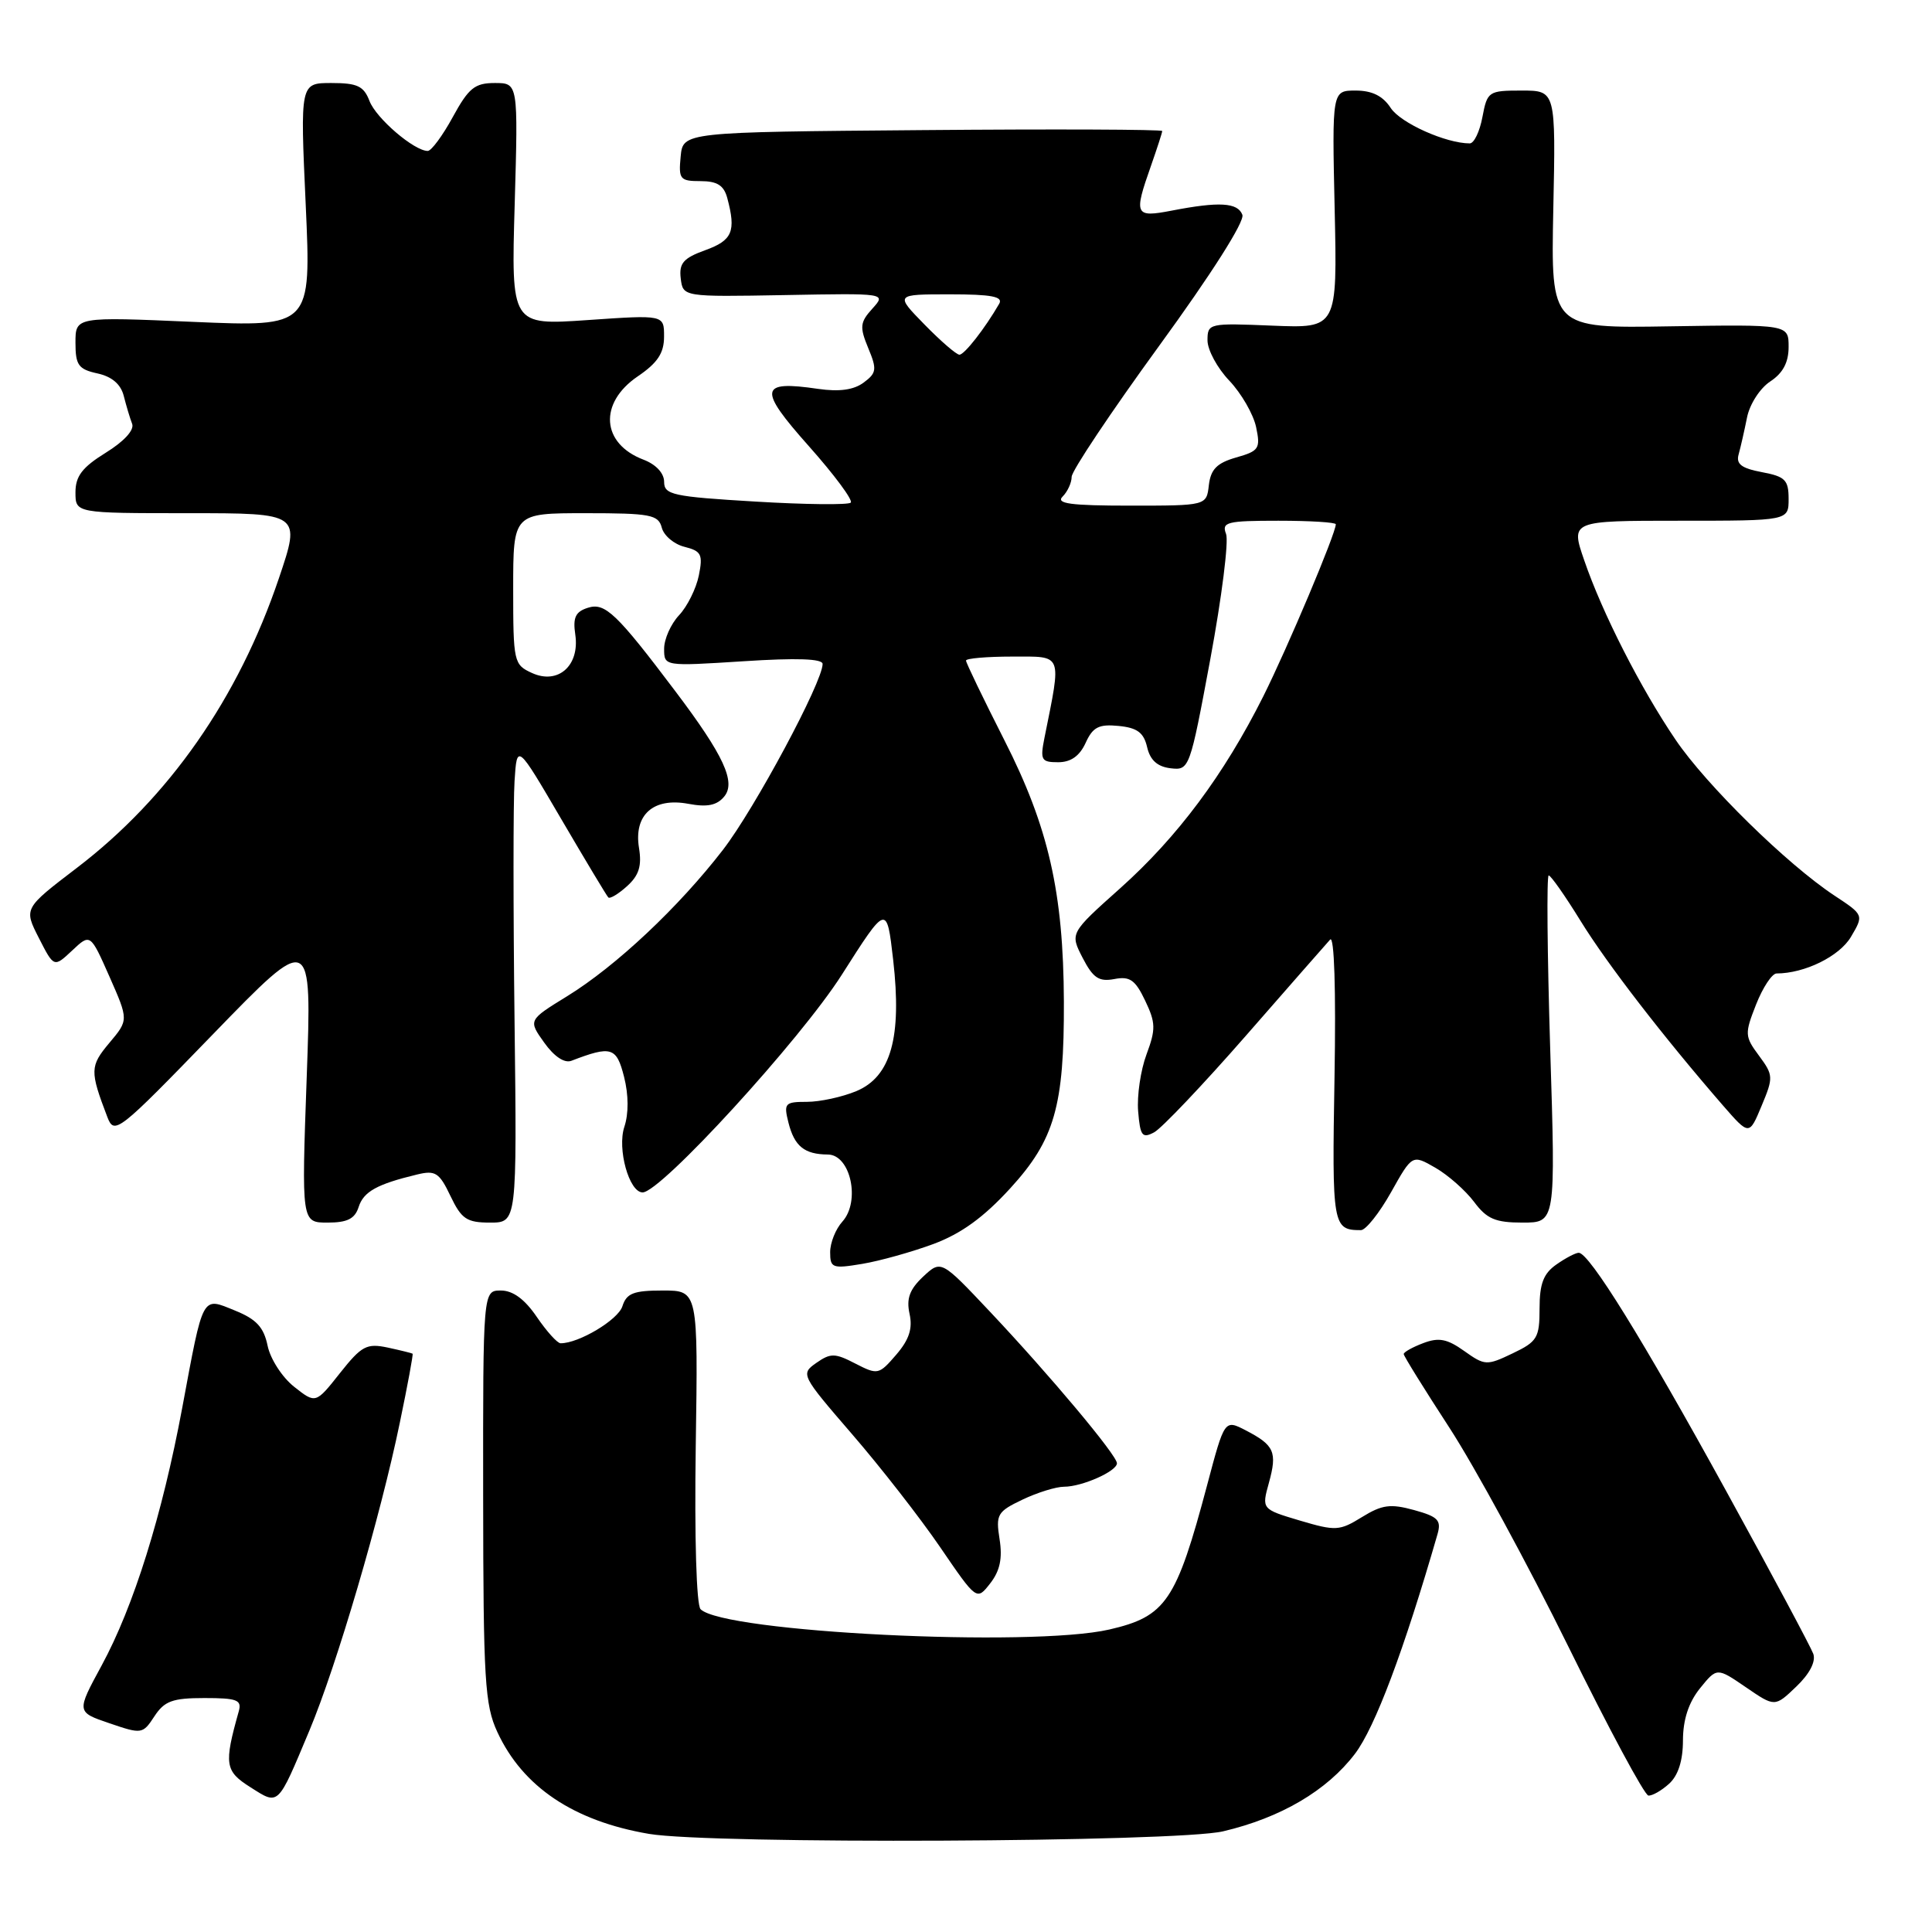 <?xml version="1.0" encoding="UTF-8" standalone="no"?>
<!DOCTYPE svg PUBLIC "-//W3C//DTD SVG 1.1//EN" "http://www.w3.org/Graphics/SVG/1.1/DTD/svg11.dtd" >
<svg xmlns="http://www.w3.org/2000/svg" xmlns:xlink="http://www.w3.org/1999/xlink" version="1.1" viewBox="0 0 256 256">
 <g >
 <path fill="currentColor"
d=" M 162.07 242.66 C 169.72 240.86 175.82 237.27 179.53 232.40 C 182.19 228.91 186.03 218.69 190.47 203.31 C 191.01 201.44 190.56 200.97 187.37 200.09 C 184.24 199.23 183.13 199.38 180.47 201.02 C 177.49 202.86 176.99 202.89 172.23 201.48 C 167.17 199.97 167.17 199.97 168.14 196.47 C 169.26 192.39 168.86 191.50 165.07 189.53 C 162.26 188.08 162.26 188.08 159.95 196.79 C 155.86 212.17 154.49 214.19 146.99 215.92 C 136.59 218.31 95.89 216.29 92.83 213.23 C 92.28 212.68 92.01 203.72 92.19 191.64 C 92.50 171.00 92.50 171.00 87.82 171.00 C 83.95 171.00 83.02 171.36 82.47 173.09 C 81.90 174.89 76.68 178.01 74.28 177.99 C 73.85 177.99 72.43 176.41 71.12 174.49 C 69.53 172.15 67.96 171.00 66.37 171.00 C 64.00 171.00 64.00 171.00 64.02 198.25 C 64.04 222.64 64.24 225.92 65.90 229.50 C 69.26 236.77 76.01 241.30 86.00 243.00 C 94.20 244.39 155.89 244.11 162.07 242.66 Z  M 41.00 229.30 C 44.62 220.66 50.42 200.93 52.98 188.50 C 54.01 183.56 54.77 179.45 54.67 179.37 C 54.58 179.30 53.09 178.93 51.38 178.56 C 48.58 177.97 47.92 178.32 45.04 181.95 C 41.83 186.01 41.83 186.01 38.97 183.75 C 37.40 182.51 35.82 180.07 35.46 178.32 C 34.95 175.86 33.97 174.80 31.15 173.66 C 26.70 171.85 26.98 171.34 24.14 186.58 C 21.49 200.78 17.71 212.87 13.47 220.68 C 10.12 226.85 10.12 226.85 14.50 228.34 C 18.78 229.80 18.91 229.79 20.46 227.42 C 21.79 225.39 22.86 225.00 27.09 225.00 C 31.42 225.00 32.06 225.25 31.64 226.75 C 29.66 233.78 29.80 234.68 33.17 236.81 C 36.98 239.23 36.74 239.46 41.00 229.30 Z  M 221.17 236.35 C 222.37 235.26 223.00 233.29 223.00 230.60 C 223.01 227.85 223.75 225.59 225.25 223.72 C 227.50 220.94 227.50 220.94 231.34 223.57 C 235.18 226.20 235.18 226.20 238.02 223.48 C 239.79 221.79 240.63 220.16 240.27 219.14 C 239.94 218.24 234.74 208.50 228.69 197.50 C 217.70 177.50 210.58 166.00 209.19 166.00 C 208.78 166.00 207.44 166.70 206.22 167.56 C 204.52 168.75 204.00 170.10 204.00 173.37 C 204.00 177.27 203.70 177.77 200.43 179.33 C 197.00 180.97 196.75 180.96 194.01 179.01 C 191.75 177.40 190.64 177.19 188.59 177.97 C 187.16 178.51 186.00 179.16 186.00 179.42 C 186.00 179.68 188.73 184.07 192.06 189.19 C 195.39 194.31 202.48 207.35 207.81 218.17 C 213.14 229.00 217.91 237.88 218.42 237.92 C 218.93 237.97 220.17 237.26 221.17 236.35 Z  M 132.45 203.96 C 131.93 200.67 132.15 200.30 135.48 198.71 C 137.45 197.77 139.93 197.00 140.99 197.00 C 143.38 197.00 148.00 194.95 148.00 193.89 C 148.00 192.83 139.11 182.22 131.17 173.80 C 124.70 166.94 124.70 166.94 122.31 169.17 C 120.52 170.86 120.08 172.08 120.52 174.09 C 120.95 176.04 120.47 177.51 118.75 179.51 C 116.46 182.17 116.30 182.20 113.34 180.68 C 110.64 179.28 110.06 179.27 108.17 180.59 C 106.07 182.06 106.14 182.20 112.90 190.03 C 116.68 194.40 121.94 201.15 124.59 205.03 C 129.42 212.10 129.42 212.10 131.21 209.80 C 132.50 208.15 132.85 206.49 132.45 203.96 Z  M 123.70 164.83 C 127.37 163.46 130.35 161.30 133.86 157.46 C 139.74 151.03 141.02 146.58 140.97 132.70 C 140.91 118.27 138.94 109.59 133.09 98.09 C 130.29 92.57 128.00 87.82 128.00 87.53 C 128.00 87.24 130.76 87.00 134.13 87.00 C 140.90 87.00 140.67 86.43 138.40 97.75 C 137.81 100.71 137.97 101.00 140.21 101.00 C 141.89 101.00 143.05 100.18 143.85 98.44 C 144.80 96.34 145.60 95.93 148.22 96.19 C 150.69 96.43 151.55 97.07 152.00 99.00 C 152.40 100.73 153.36 101.59 155.11 101.80 C 157.60 102.09 157.66 101.92 160.38 87.30 C 161.89 79.16 162.83 71.71 162.46 70.75 C 161.85 69.18 162.56 69.00 169.39 69.00 C 173.58 69.00 177.00 69.21 177.00 69.47 C 177.00 70.68 170.63 85.79 167.39 92.27 C 162.19 102.64 156.04 110.90 148.42 117.71 C 141.77 123.65 141.77 123.65 143.46 126.93 C 144.84 129.60 145.62 130.11 147.65 129.73 C 149.71 129.33 150.43 129.84 151.74 132.59 C 153.14 135.53 153.16 136.37 151.92 139.71 C 151.14 141.80 150.64 145.19 150.81 147.25 C 151.08 150.52 151.35 150.88 152.93 150.04 C 153.92 149.51 159.37 143.77 165.04 137.29 C 170.71 130.80 175.75 125.05 176.25 124.50 C 176.80 123.90 177.03 131.13 176.83 142.74 C 176.49 162.47 176.58 163.00 180.33 163.00 C 180.97 163.00 182.77 160.74 184.32 157.98 C 187.13 152.97 187.13 152.97 190.19 154.73 C 191.88 155.70 194.18 157.74 195.32 159.25 C 197.01 161.52 198.14 162.00 201.75 162.00 C 206.13 162.00 206.13 162.00 205.41 139.00 C 205.02 126.35 204.93 116.00 205.21 116.00 C 205.49 116.00 207.40 118.72 209.45 122.05 C 212.96 127.74 220.42 137.40 228.31 146.49 C 231.78 150.47 231.78 150.47 233.42 146.53 C 235.00 142.76 234.98 142.46 233.08 139.89 C 231.18 137.33 231.16 136.99 232.69 133.10 C 233.58 130.84 234.80 129.00 235.40 128.99 C 239.15 128.98 243.74 126.71 245.26 124.14 C 246.97 121.24 246.97 121.24 243.06 118.66 C 236.77 114.50 226.09 104.02 222.03 98.03 C 217.40 91.21 212.31 81.23 209.92 74.25 C 208.11 69.00 208.11 69.00 222.55 69.00 C 237.00 69.00 237.00 69.00 237.00 66.11 C 237.00 63.59 236.54 63.14 233.45 62.56 C 230.75 62.05 230.01 61.49 230.38 60.20 C 230.64 59.26 231.14 57.07 231.49 55.32 C 231.84 53.56 233.21 51.44 234.56 50.55 C 236.24 49.45 237.00 48.03 237.00 45.97 C 237.00 42.99 237.00 42.99 221.25 43.24 C 205.50 43.50 205.50 43.50 205.82 27.75 C 206.15 12.00 206.15 12.00 201.62 12.00 C 197.24 12.00 197.07 12.11 196.43 15.50 C 196.07 17.43 195.32 19.00 194.75 19.00 C 191.60 19.00 185.59 16.31 184.28 14.31 C 183.24 12.71 181.81 12.00 179.63 12.00 C 176.50 12.00 176.50 12.00 176.85 27.75 C 177.20 43.50 177.20 43.50 168.60 43.15 C 160.19 42.80 160.00 42.84 160.00 45.10 C 160.00 46.37 161.30 48.78 162.90 50.45 C 164.49 52.13 166.08 54.89 166.44 56.59 C 167.04 59.44 166.83 59.76 163.79 60.62 C 161.25 61.35 160.43 62.18 160.18 64.28 C 159.87 67.00 159.87 67.00 149.73 67.00 C 141.85 67.00 139.87 66.73 140.80 65.80 C 141.46 65.14 142.00 63.96 142.00 63.18 C 142.00 62.40 147.22 54.59 153.59 45.83 C 160.52 36.31 164.96 29.33 164.62 28.46 C 164.00 26.83 161.55 26.69 155.25 27.91 C 150.37 28.85 150.21 28.50 152.50 22.00 C 153.32 19.66 154.00 17.57 154.00 17.36 C 154.00 17.15 139.71 17.09 122.25 17.24 C 90.50 17.50 90.50 17.50 90.19 20.75 C 89.90 23.75 90.10 24.00 92.82 24.00 C 95.03 24.00 95.92 24.56 96.37 26.25 C 97.55 30.66 97.05 31.85 93.45 33.15 C 90.55 34.20 89.96 34.88 90.20 36.89 C 90.50 39.34 90.50 39.34 103.97 39.10 C 117.44 38.85 117.44 38.85 115.59 40.90 C 113.95 42.71 113.89 43.32 115.04 46.11 C 116.22 48.94 116.16 49.42 114.43 50.70 C 113.12 51.67 111.20 51.93 108.42 51.53 C 100.60 50.38 100.41 51.51 107.17 59.11 C 110.55 62.91 113.05 66.28 112.73 66.60 C 112.41 66.92 106.72 66.86 100.07 66.46 C 89.14 65.81 88.00 65.56 88.00 63.85 C 88.00 62.70 86.92 61.54 85.27 60.91 C 79.68 58.79 79.30 53.42 84.49 49.88 C 87.13 48.09 87.99 46.79 87.99 44.61 C 88.00 41.71 88.00 41.71 77.87 42.41 C 67.73 43.11 67.73 43.11 68.20 27.05 C 68.66 11.00 68.66 11.00 65.56 11.00 C 62.91 11.00 62.10 11.66 60.00 15.50 C 58.65 17.98 57.15 20.00 56.68 20.00 C 54.88 20.00 49.83 15.67 48.96 13.38 C 48.20 11.40 47.35 11.00 43.91 11.00 C 39.77 11.00 39.77 11.00 40.51 27.16 C 41.24 43.32 41.24 43.32 25.62 42.65 C 10.00 41.97 10.00 41.97 10.00 45.41 C 10.00 48.38 10.39 48.93 12.91 49.48 C 14.83 49.90 16.01 50.91 16.40 52.47 C 16.73 53.76 17.22 55.42 17.51 56.16 C 17.82 56.98 16.44 58.49 14.01 59.99 C 10.90 61.92 10.00 63.09 10.00 65.24 C 10.00 68.00 10.00 68.00 24.94 68.00 C 39.87 68.00 39.87 68.00 36.95 76.64 C 31.58 92.52 22.39 105.69 10.17 115.01 C 3.15 120.37 3.15 120.37 5.15 124.29 C 7.15 128.21 7.15 128.21 9.56 125.95 C 11.97 123.68 11.97 123.68 14.51 129.42 C 17.04 135.16 17.04 135.16 14.49 138.19 C 11.91 141.27 11.89 141.90 14.22 148.00 C 15.15 150.42 15.61 150.06 28.25 137.01 C 41.33 123.52 41.33 123.52 40.64 142.76 C 39.95 162.00 39.95 162.00 43.41 162.00 C 46.02 162.00 47.02 161.50 47.52 159.94 C 48.17 157.90 49.94 156.91 55.26 155.63 C 57.69 155.04 58.21 155.37 59.69 158.48 C 61.15 161.53 61.84 162.00 64.94 162.00 C 68.50 162.00 68.50 162.00 68.18 135.25 C 68.00 120.54 68.00 106.25 68.18 103.50 C 68.50 98.50 68.50 98.50 74.35 108.50 C 77.57 114.00 80.38 118.68 80.60 118.91 C 80.81 119.14 81.93 118.47 83.09 117.42 C 84.67 115.99 85.06 114.74 84.67 112.35 C 83.96 107.97 86.57 105.64 91.21 106.51 C 93.71 106.98 94.99 106.72 95.96 105.55 C 97.54 103.64 95.91 100.10 89.50 91.61 C 81.71 81.28 80.17 79.81 77.91 80.53 C 76.25 81.05 75.89 81.82 76.23 84.10 C 76.83 88.20 73.95 90.75 70.50 89.18 C 68.08 88.08 68.00 87.74 68.00 78.02 C 68.00 68.00 68.00 68.00 77.59 68.00 C 86.20 68.00 87.24 68.20 87.69 69.92 C 87.96 70.97 89.32 72.12 90.71 72.46 C 92.93 73.02 93.16 73.47 92.60 76.25 C 92.25 77.98 91.08 80.35 89.98 81.52 C 88.89 82.68 88.00 84.68 88.00 85.96 C 88.00 88.29 88.00 88.29 98.50 87.62 C 105.56 87.16 109.00 87.28 109.00 87.98 C 109.00 90.37 100.01 107.14 95.80 112.60 C 89.91 120.23 81.62 128.02 75.14 132.01 C 69.99 135.18 69.99 135.18 72.11 138.15 C 73.42 139.99 74.79 140.91 75.71 140.56 C 81.00 138.53 81.69 138.73 82.69 142.68 C 83.30 145.08 83.31 147.56 82.73 149.31 C 81.76 152.23 83.36 158.00 85.15 158.00 C 87.56 158.00 106.05 137.79 111.55 129.15 C 117.50 119.80 117.50 119.80 118.35 127.19 C 119.52 137.45 118.06 142.66 113.47 144.58 C 111.60 145.36 108.65 146.00 106.92 146.00 C 104.00 146.00 103.83 146.19 104.47 148.74 C 105.26 151.89 106.59 152.96 109.70 152.98 C 112.71 153.01 114.04 159.19 111.62 161.87 C 110.73 162.85 110.00 164.67 110.00 165.92 C 110.00 168.02 110.30 168.13 114.25 167.47 C 116.59 167.08 120.84 165.89 123.70 164.83 Z  M 122.50 43.00 C 118.59 39.00 118.59 39.00 125.86 39.00 C 131.38 39.00 132.95 39.30 132.40 40.25 C 130.51 43.52 127.79 47.00 127.13 47.00 C 126.73 47.00 124.65 45.20 122.50 43.00 Z "/>
</g>
</svg>